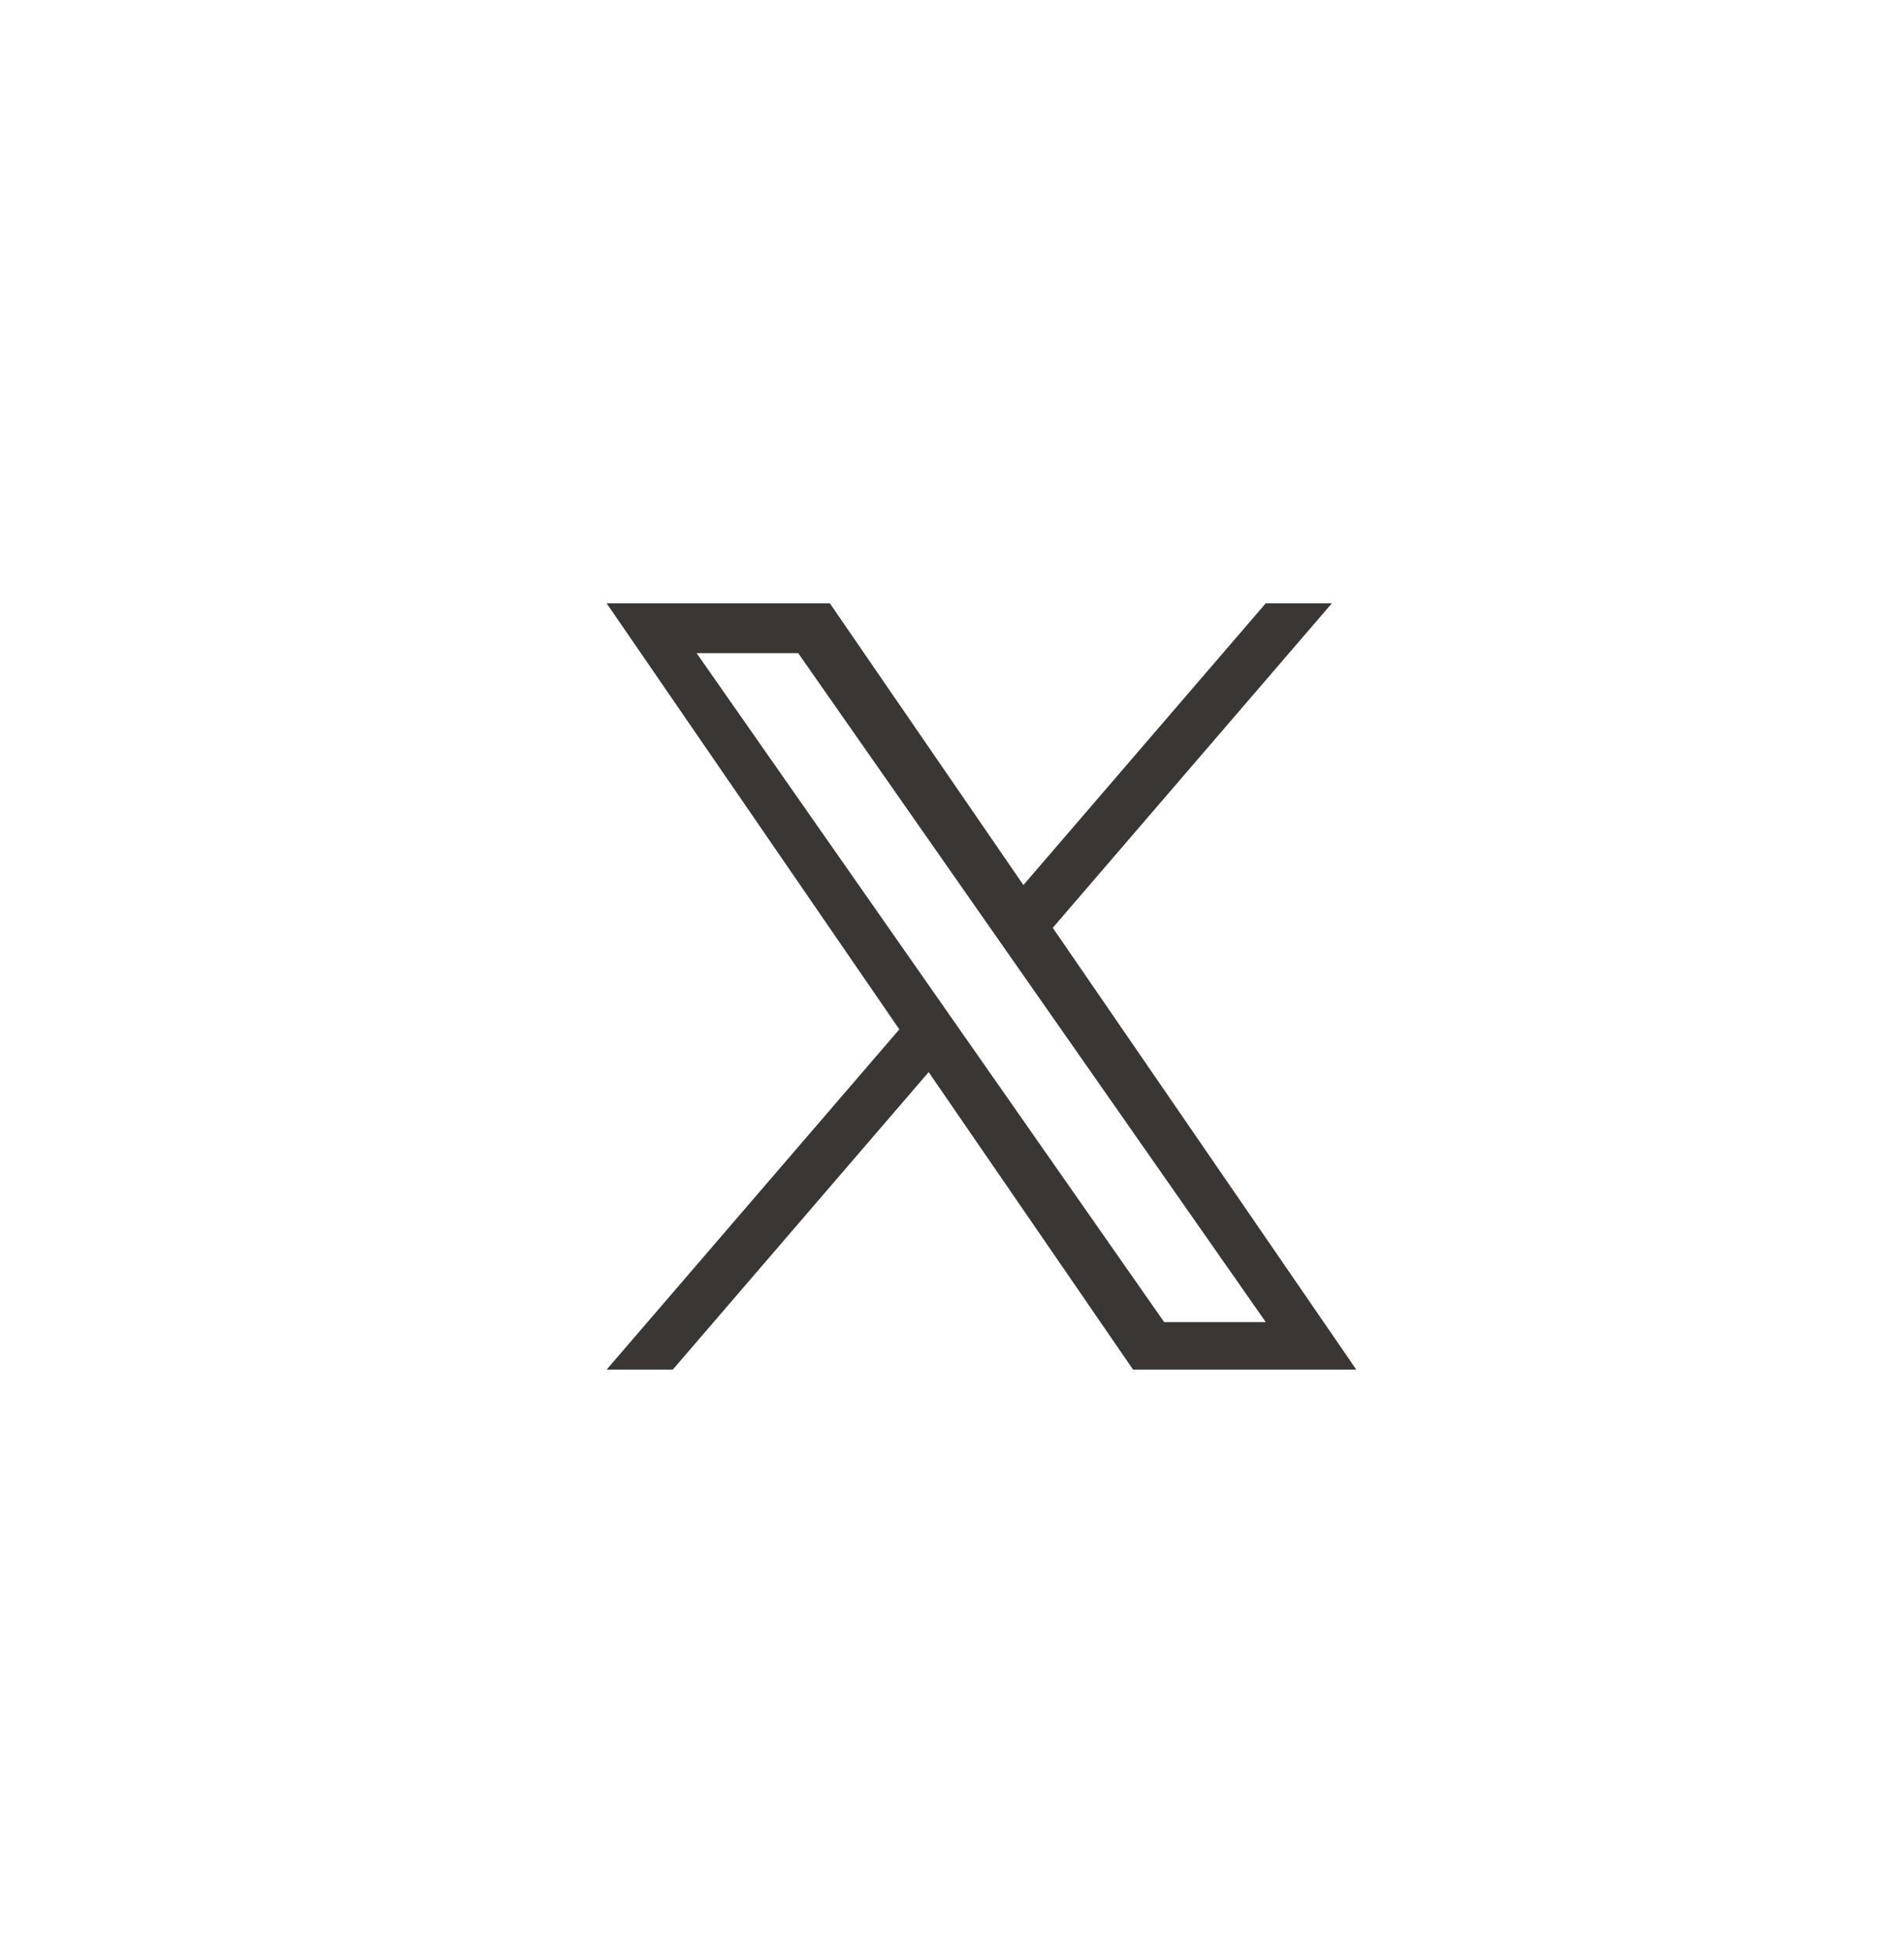 <svg width="42" height="43" viewBox="0 0 42 43" fill="none" xmlns="http://www.w3.org/2000/svg">
<g clip-path="url(#clip0_3361_1409)">
<path d="M23.223 20.463L29.379 13.307H27.92L22.575 19.52L18.306 13.307H13.382L19.838 22.703L13.382 30.207H14.841L20.485 23.646L24.994 30.207H29.918L23.223 20.463H23.223ZM21.225 22.786L20.571 21.85L15.366 14.405H17.607L21.807 20.414L22.461 21.349L27.921 29.159H25.68L21.225 22.786V22.786Z" fill="#3A3634"/>
</g>
<defs>
<clipPath id="clip0_3361_1409">
<rect width="16.9" height="16.9" fill="white" transform="translate(13.2 13.307)"/>
</clipPath>
</defs>
</svg>
